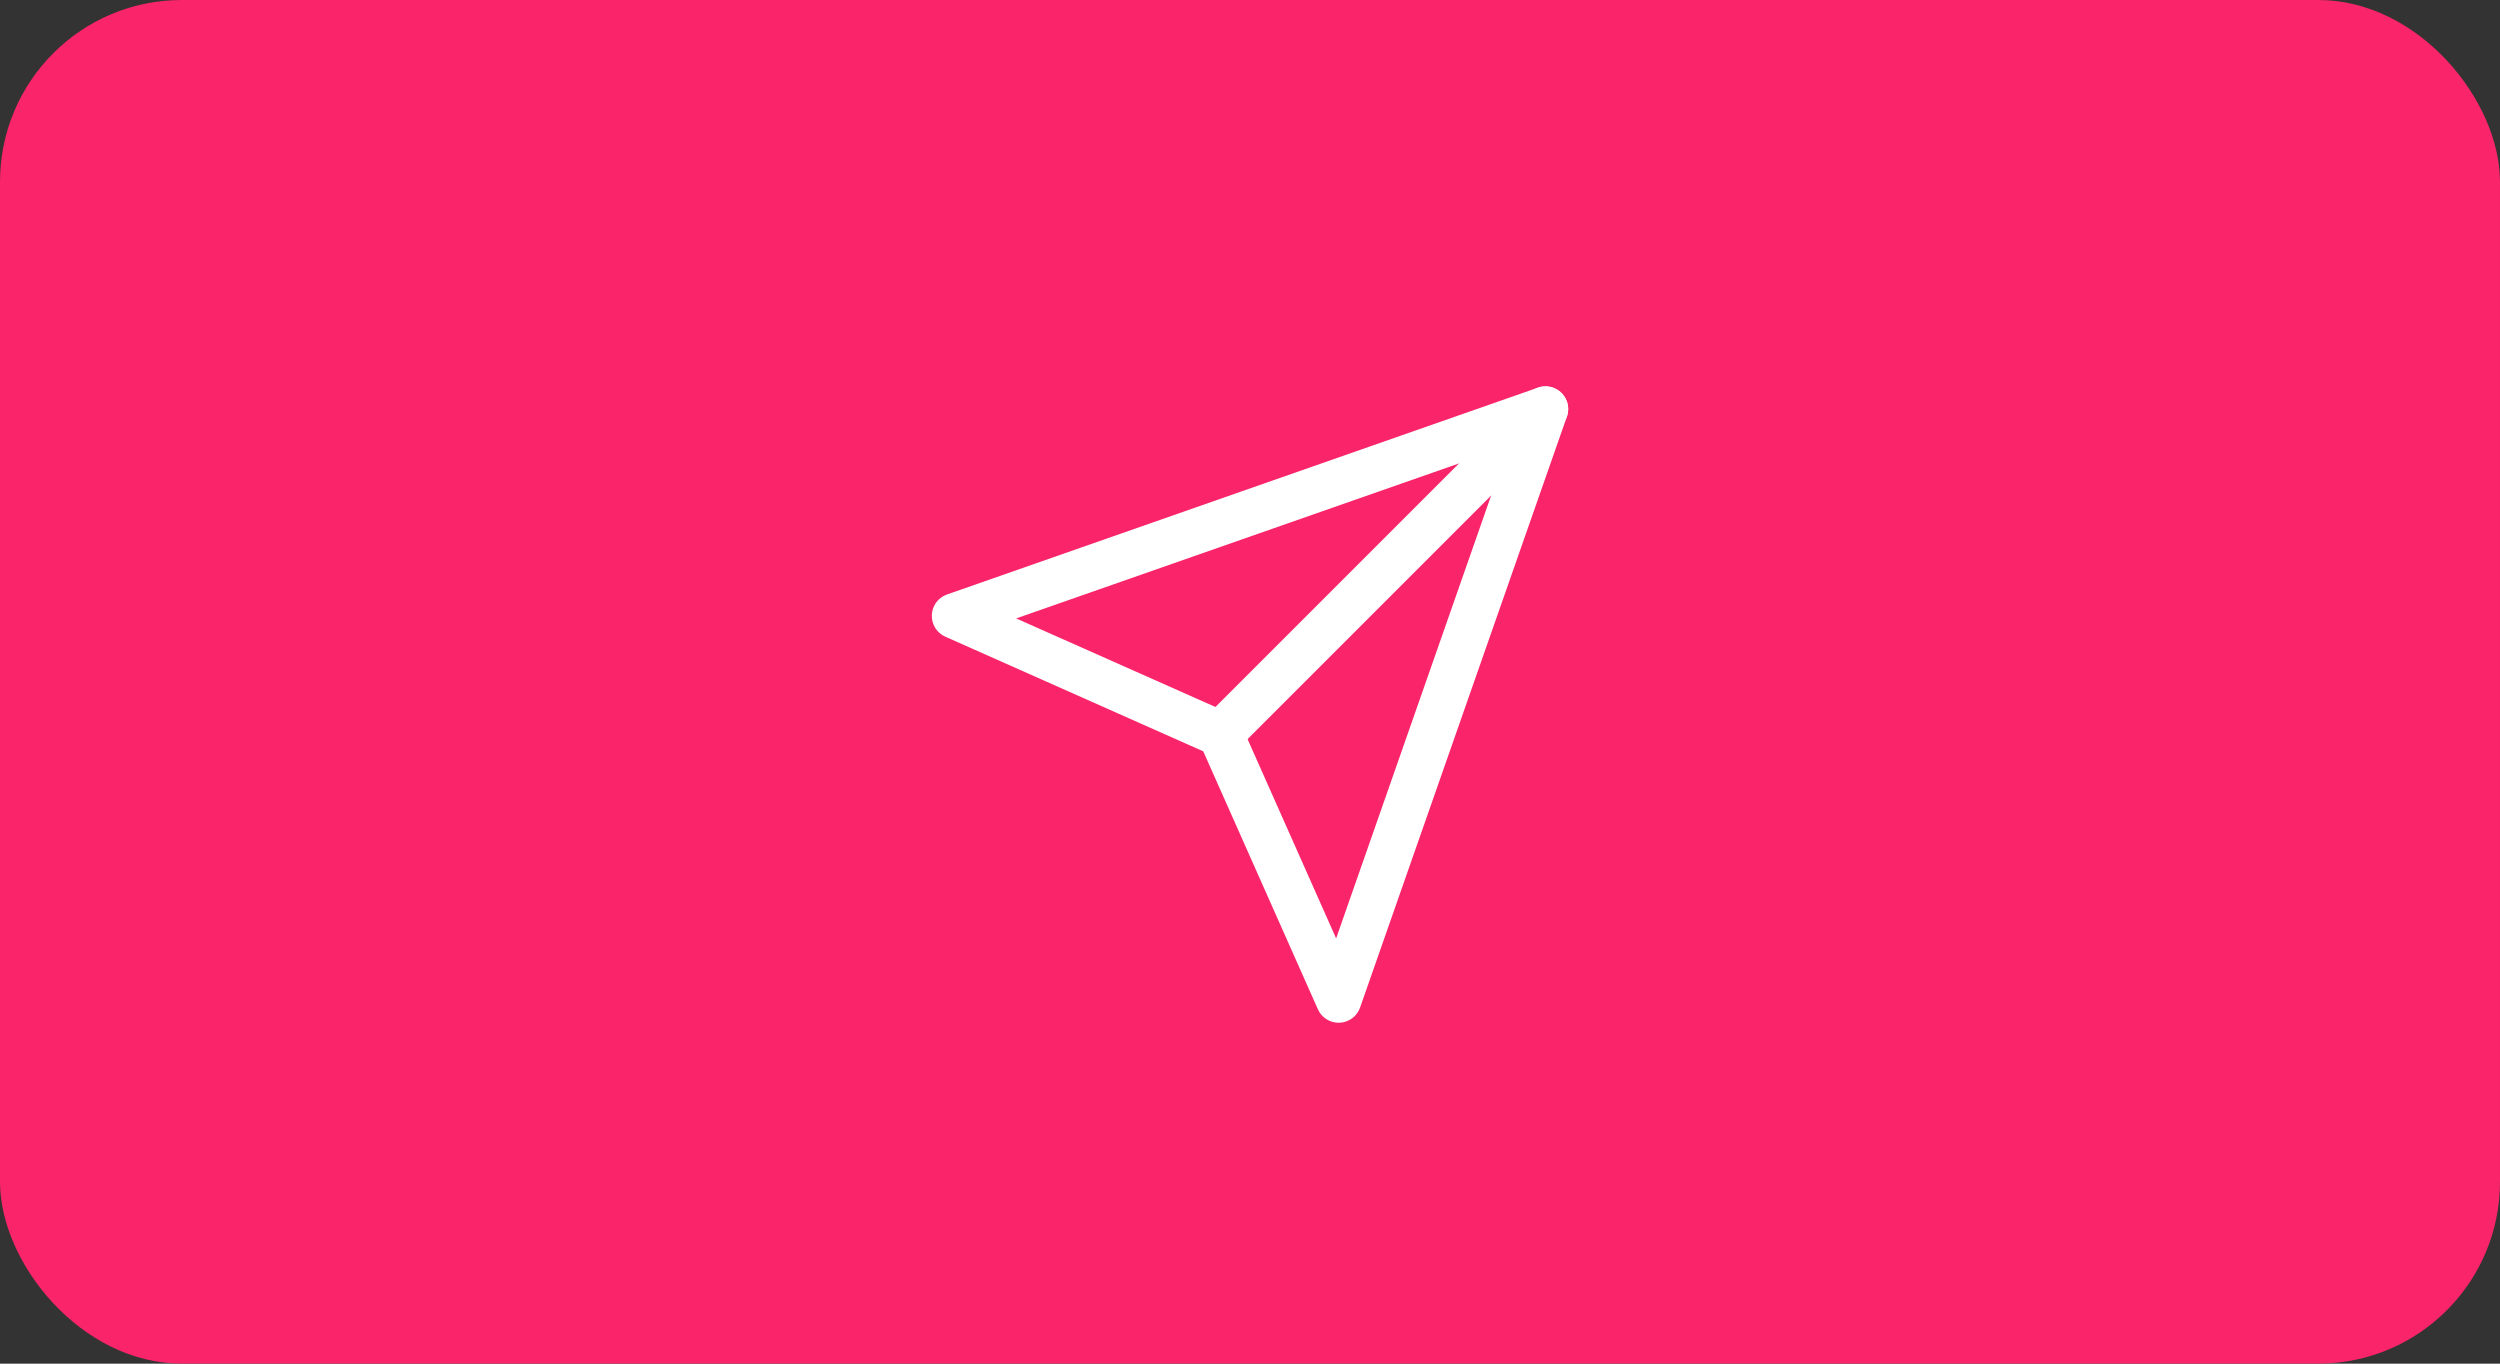 <svg width="55" height="30" viewBox="0 0 55 30" fill="none" xmlns="http://www.w3.org/2000/svg">
<rect x="0" y="0" width="55" height="30" fill="#333333" stroke="none"/>
<rect width="55" height="30" rx="4" fill="#F9246A"/>
<path d="M34 9L26.85 16.15" stroke="white" stroke-linecap="round" stroke-linejoin="round"/>
<path d="M34 9L29.45 22L26.85 16.15L21 13.55L34 9Z" stroke="white" stroke-linecap="round" stroke-linejoin="round"/>
</svg>
